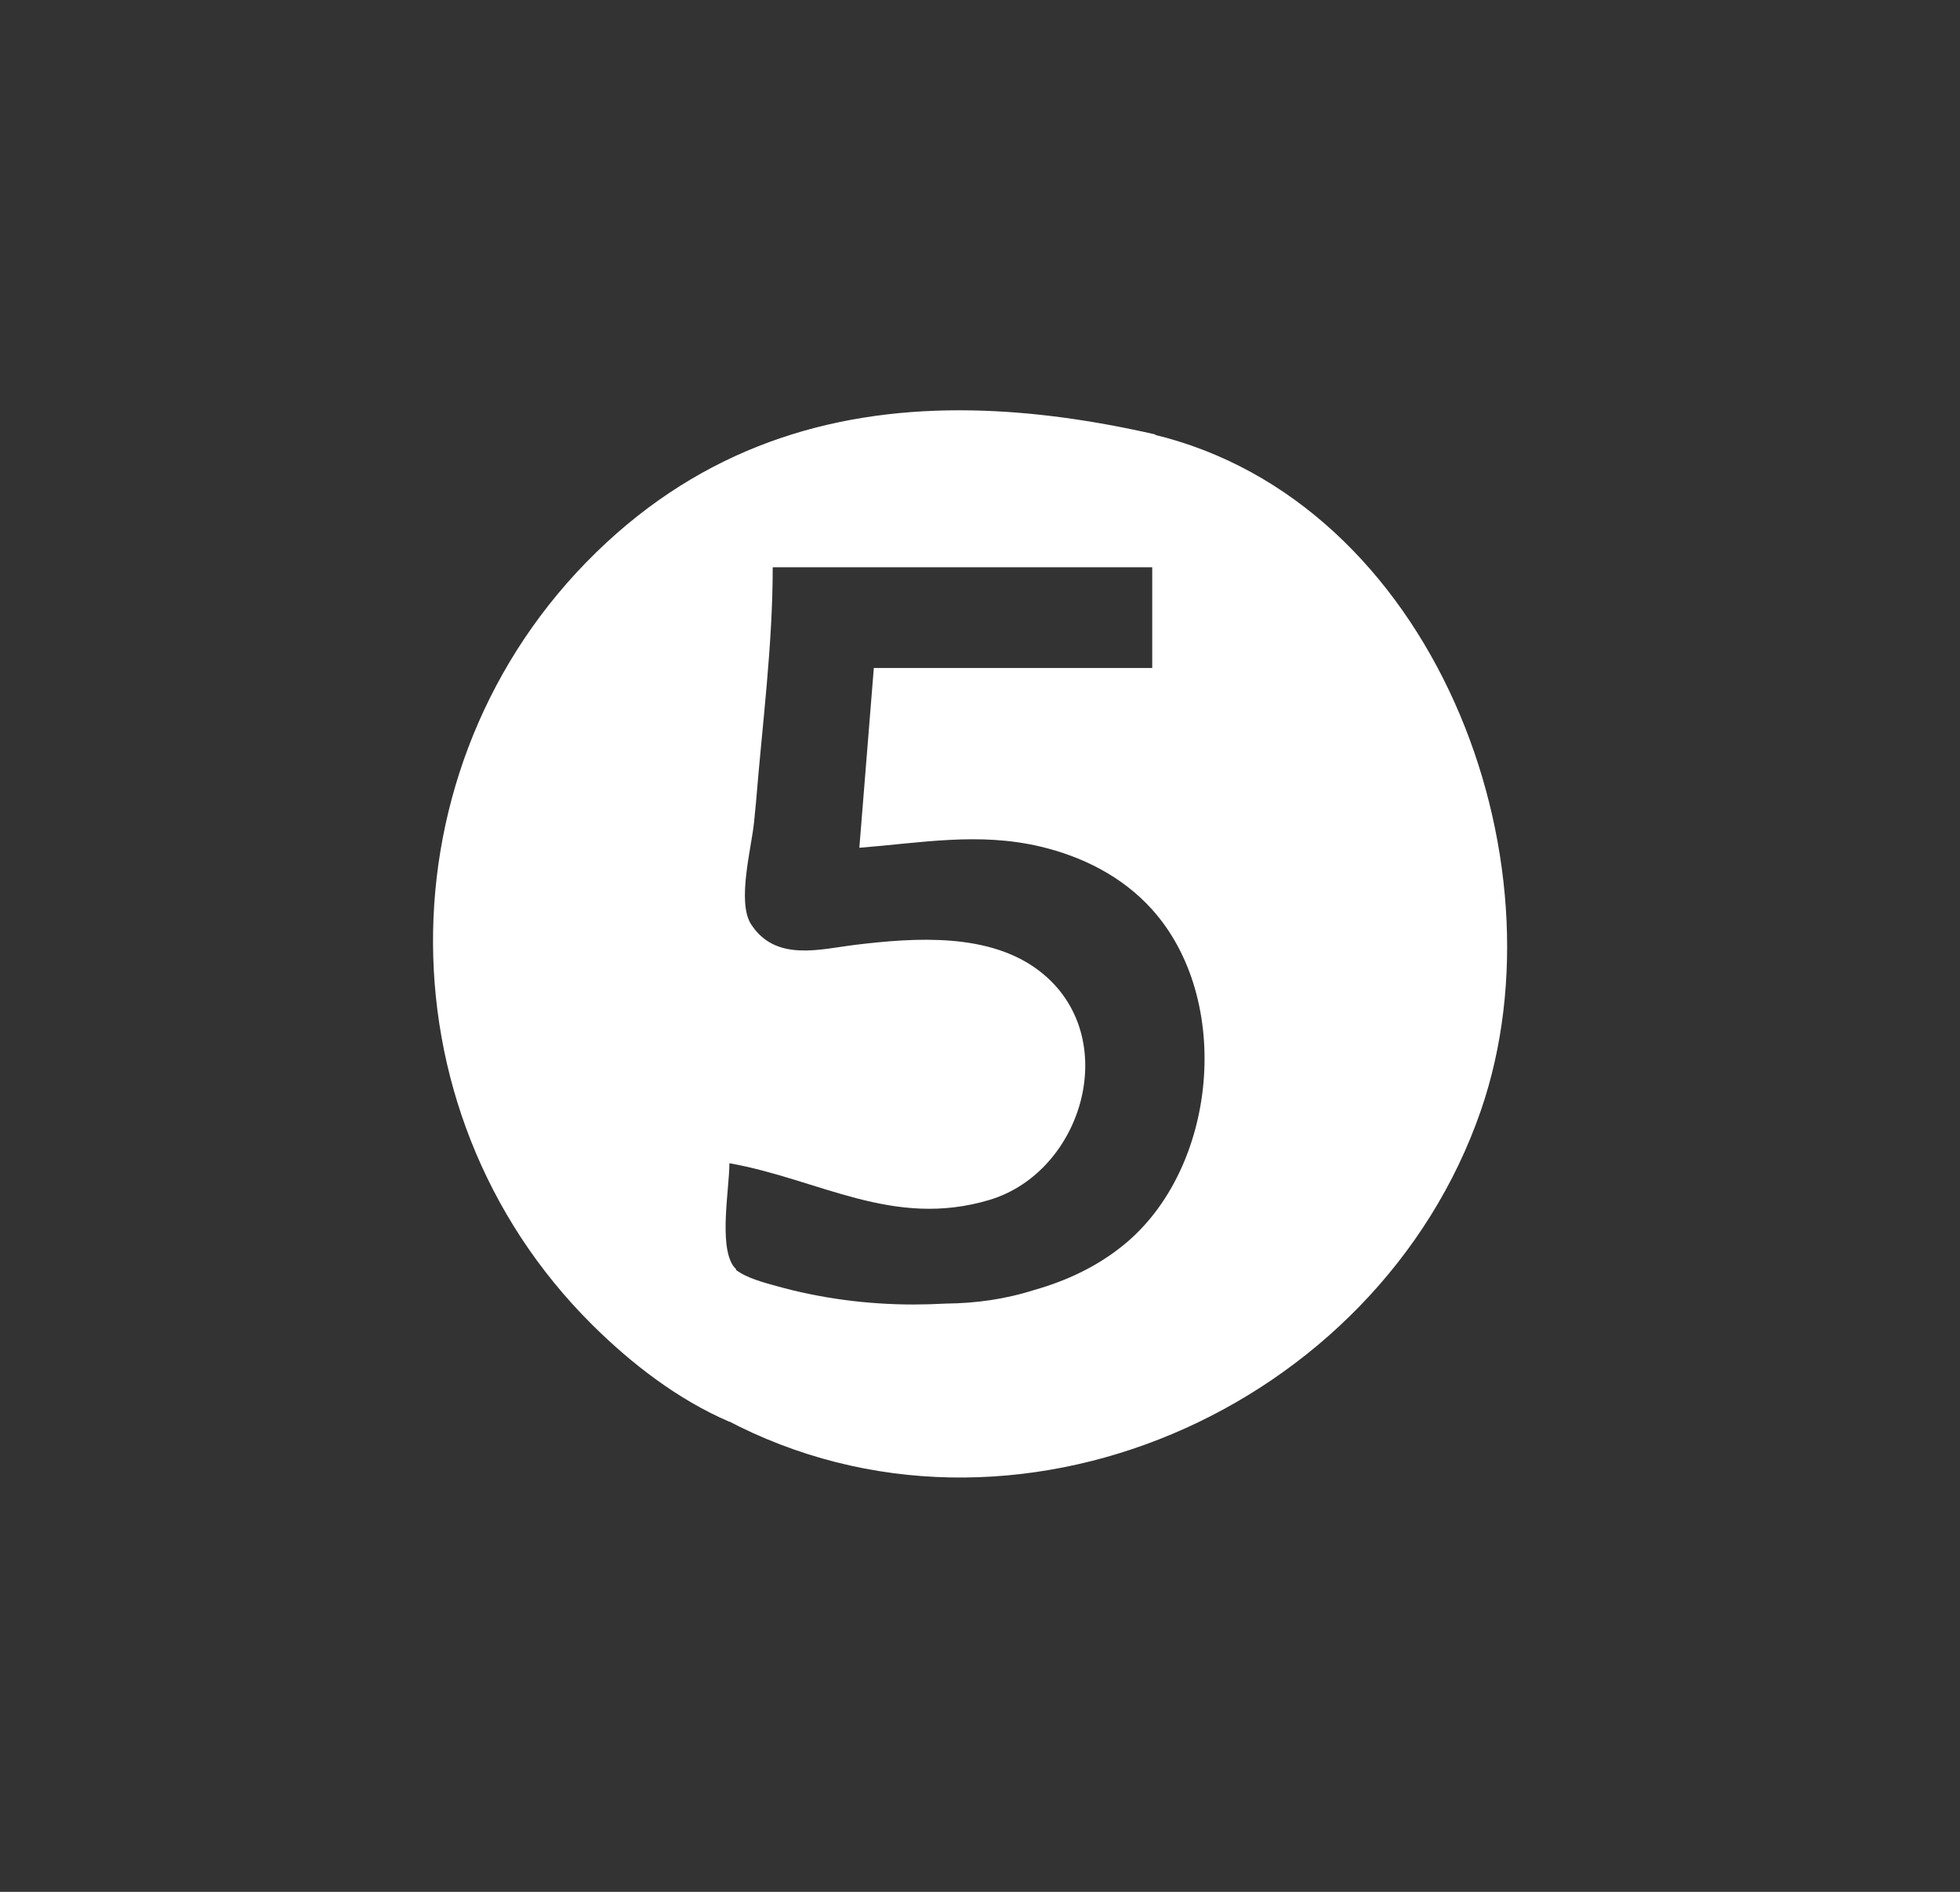 <svg width="86" height="83" viewBox="0 0 86 83" fill="none" xmlns="http://www.w3.org/2000/svg">
<rect x="0" y="0" width="86" height="83" fill="#333333" stroke="none"/>
<path d="M42.673 18.006C36.877 17.895 31.349 19.424 26.618 23.798C16.719 32.953 16.424 48.629 25.986 58.123C27.707 59.832 29.755 61.413 32.004 62.376C32.591 60.4 32.477 58.016 32.291 55.672C32.246 55.626 32.2 55.58 32.166 55.529C31.538 54.592 32.004 52.147 32.004 51.034C35.956 51.735 39.176 53.909 43.407 52.646C47.548 51.41 49.274 45.439 45.623 42.612C43.418 40.904 40.148 41.137 37.547 41.45C35.986 41.639 34.036 42.215 32.958 40.554C32.322 39.577 32.979 37.177 33.086 36.072C33.112 35.793 33.141 35.509 33.169 35.229C33.446 31.794 33.905 28.323 33.905 24.887H50.692V19.06C47.997 18.445 45.307 18.057 42.673 18.006Z" fill="white"/>
<path d="M50.557 19.049V29.306H38.341L37.706 37.194C40.417 36.981 42.93 36.503 45.639 37.139C47.496 37.577 49.239 38.454 50.528 39.877C54.128 43.843 53.419 51.288 49.287 54.633C48.124 55.575 46.796 56.193 45.393 56.591C44.098 57.005 42.796 57.18 41.49 57.192C41.023 57.218 40.554 57.231 40.086 57.232C38.052 57.232 36.018 56.967 34.058 56.419C33.559 56.279 32.788 56.085 32.303 55.722C32.201 55.7 32.098 55.676 31.995 55.654L31.837 62.281C44.426 68.956 60.464 61.814 64.98 48.712C68.797 37.641 62.886 21.955 50.557 19.049Z" fill="white"/>
</svg>

